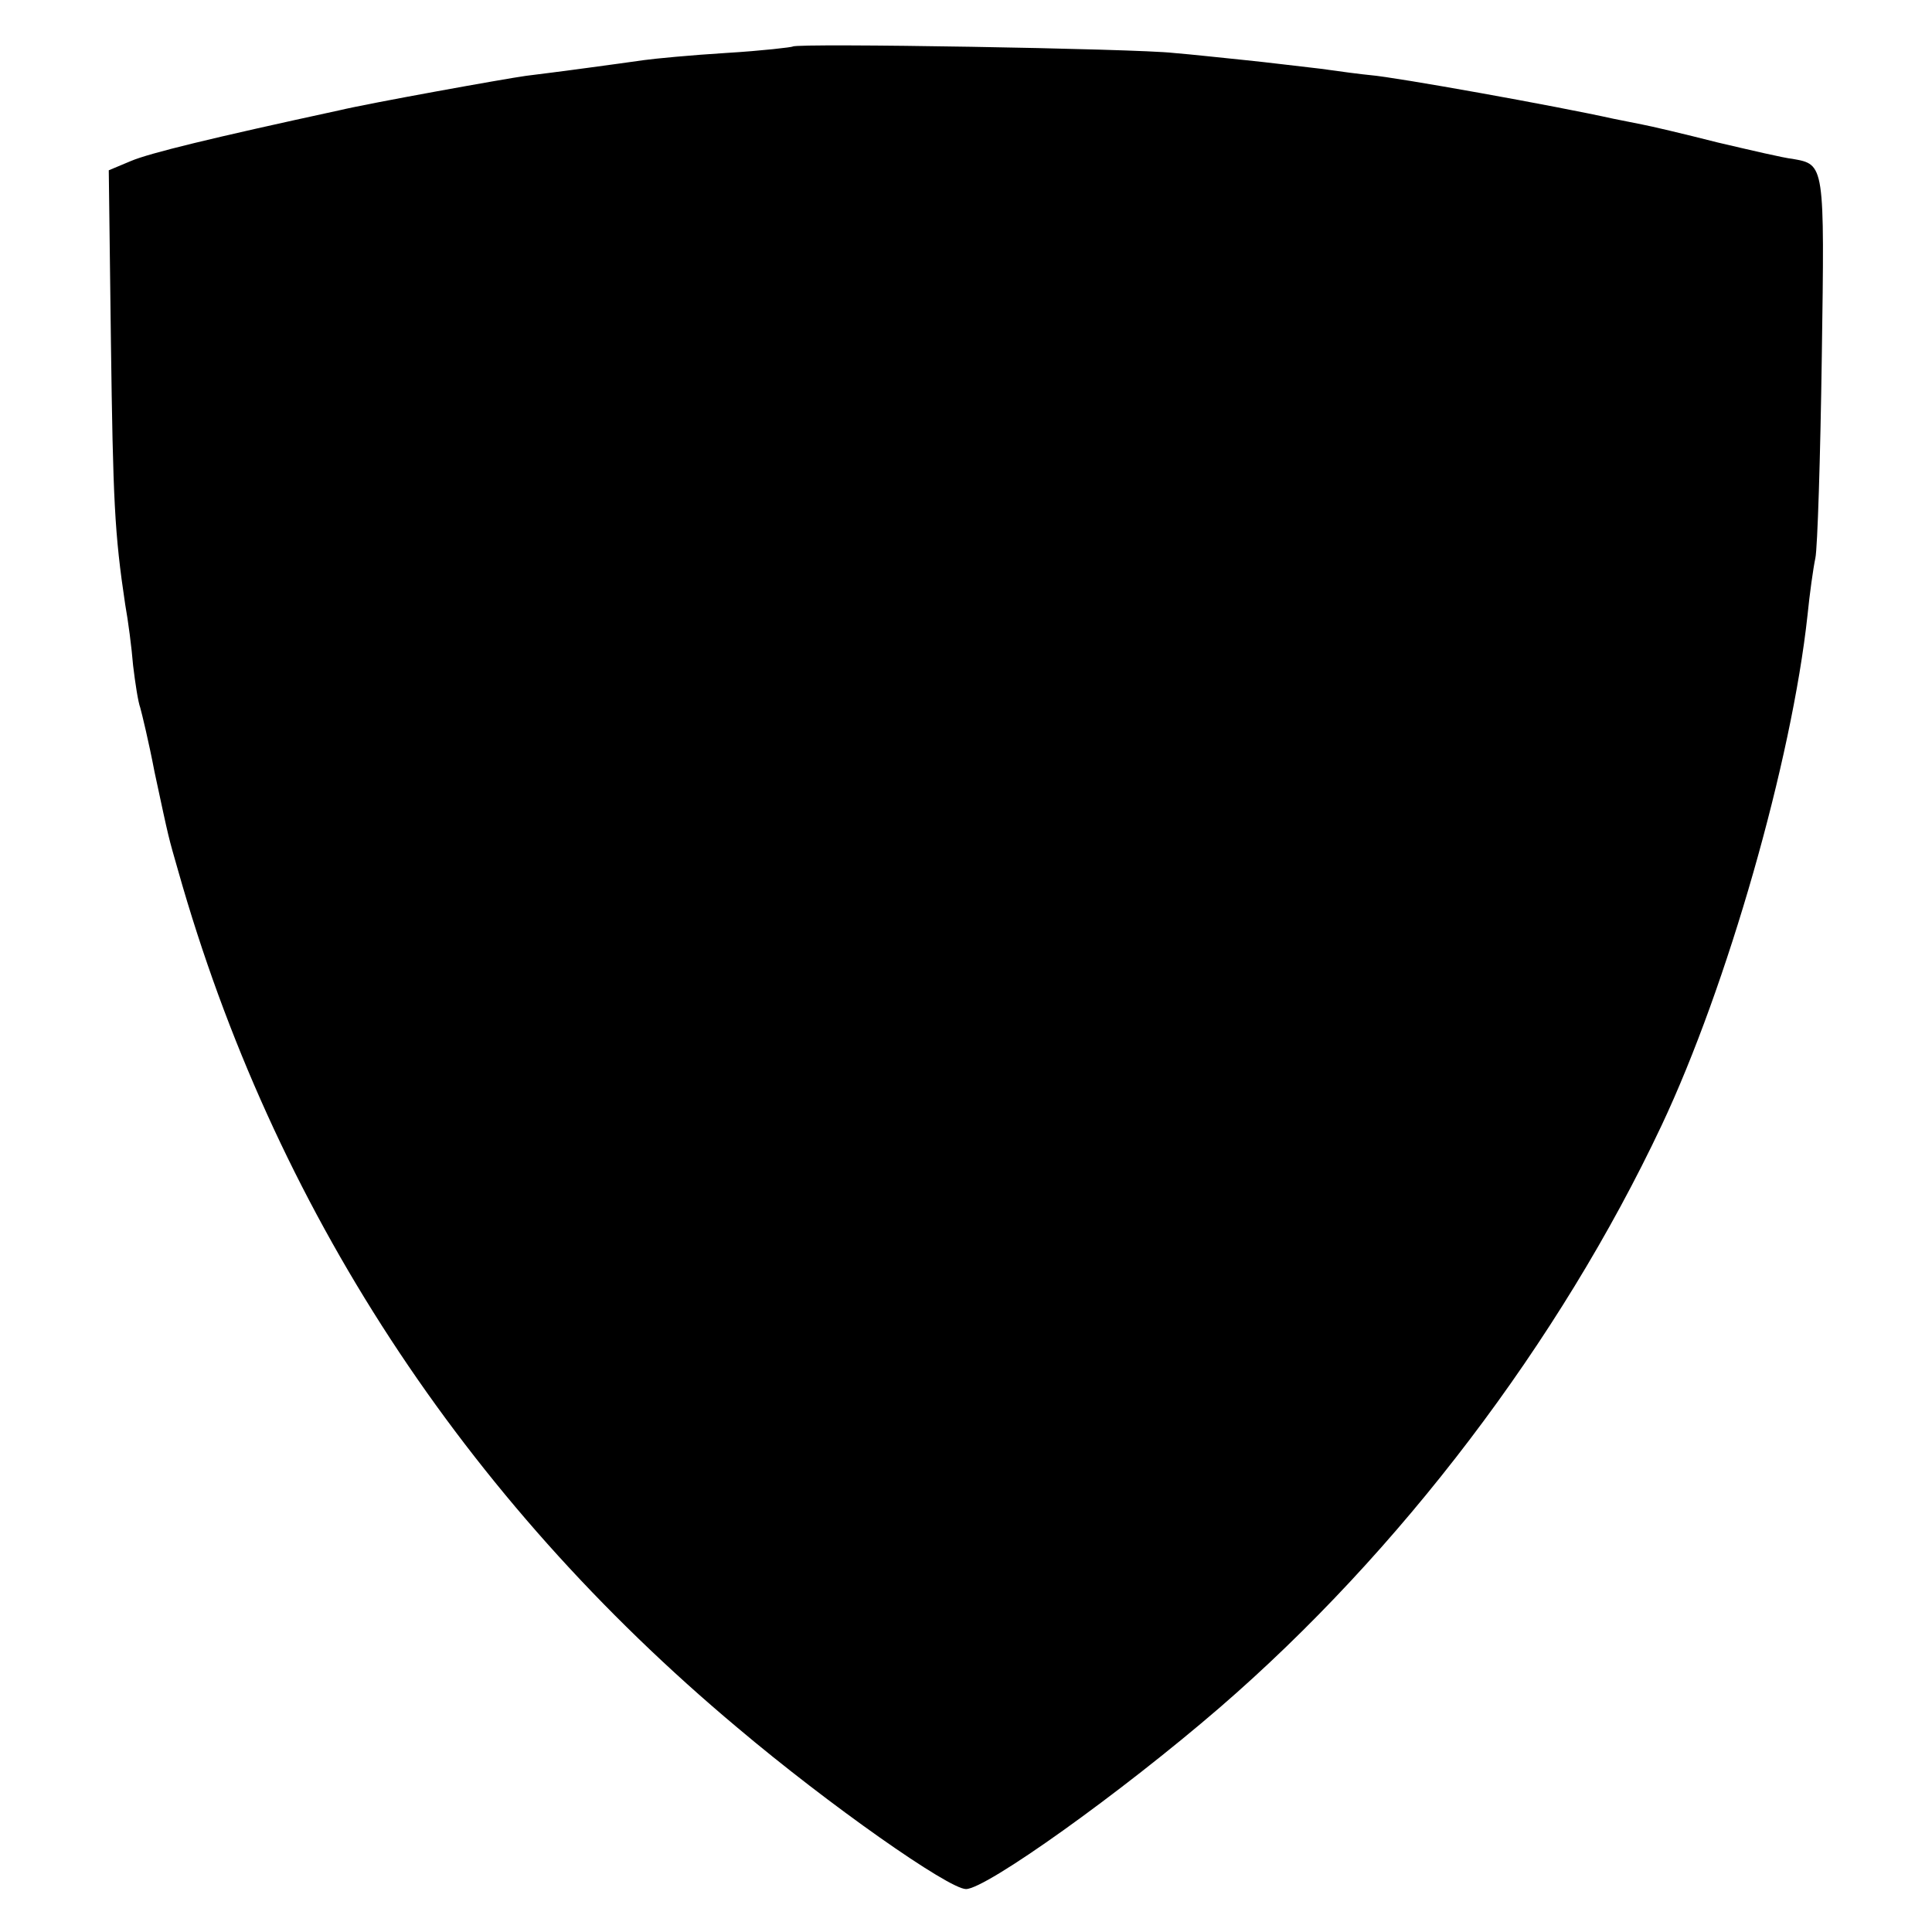 <?xml version="1.0" standalone="no"?>
<!DOCTYPE svg PUBLIC "-//W3C//DTD SVG 20010904//EN"
 "http://www.w3.org/TR/2001/REC-SVG-20010904/DTD/svg10.dtd">
<svg version="1.0" xmlns="http://www.w3.org/2000/svg"
 width="270pt" height="270pt" viewBox="0 0 270 270"
 preserveAspectRatio="xMidYMid meet">
<g transform="translate(0,270) scale(0.1,-0.1)"
fill="#000000" stroke="none">
<path d="M1108 2635 c-1 -1 -43 -6 -93 -9 -49 -3 -101 -8 -115 -10 -14 -2 -50
-7 -80 -11 -30 -4 -68 -9 -85 -11 -29 -4 -218 -38 -260 -48 -180 -39 -266 -60
-292 -71 l-31 -13 3 -239 c3 -223 5 -268 20 -368 4 -22 9 -60 11 -85 3 -25 7
-51 10 -59 2 -7 12 -48 20 -90 21 -98 19 -89 33 -138 133 -470 398 -876 781
-1197 129 -109 296 -226 320 -226 28 0 216 134 355 254 251 217 474 510 617
813 92 195 182 510 204 713 3 30 8 66 11 80 3 14 7 141 9 282 4 270 4 268 -41
276 -11 1 -58 12 -105 23 -47 12 -94 23 -105 25 -11 2 -29 6 -40 8 -81 18
-304 58 -340 61 -11 1 -42 5 -70 9 -27 3 -75 9 -105 12 -30 3 -75 8 -100 10
-51 6 -526 14 -532 9z"/>
</g>
</svg>
